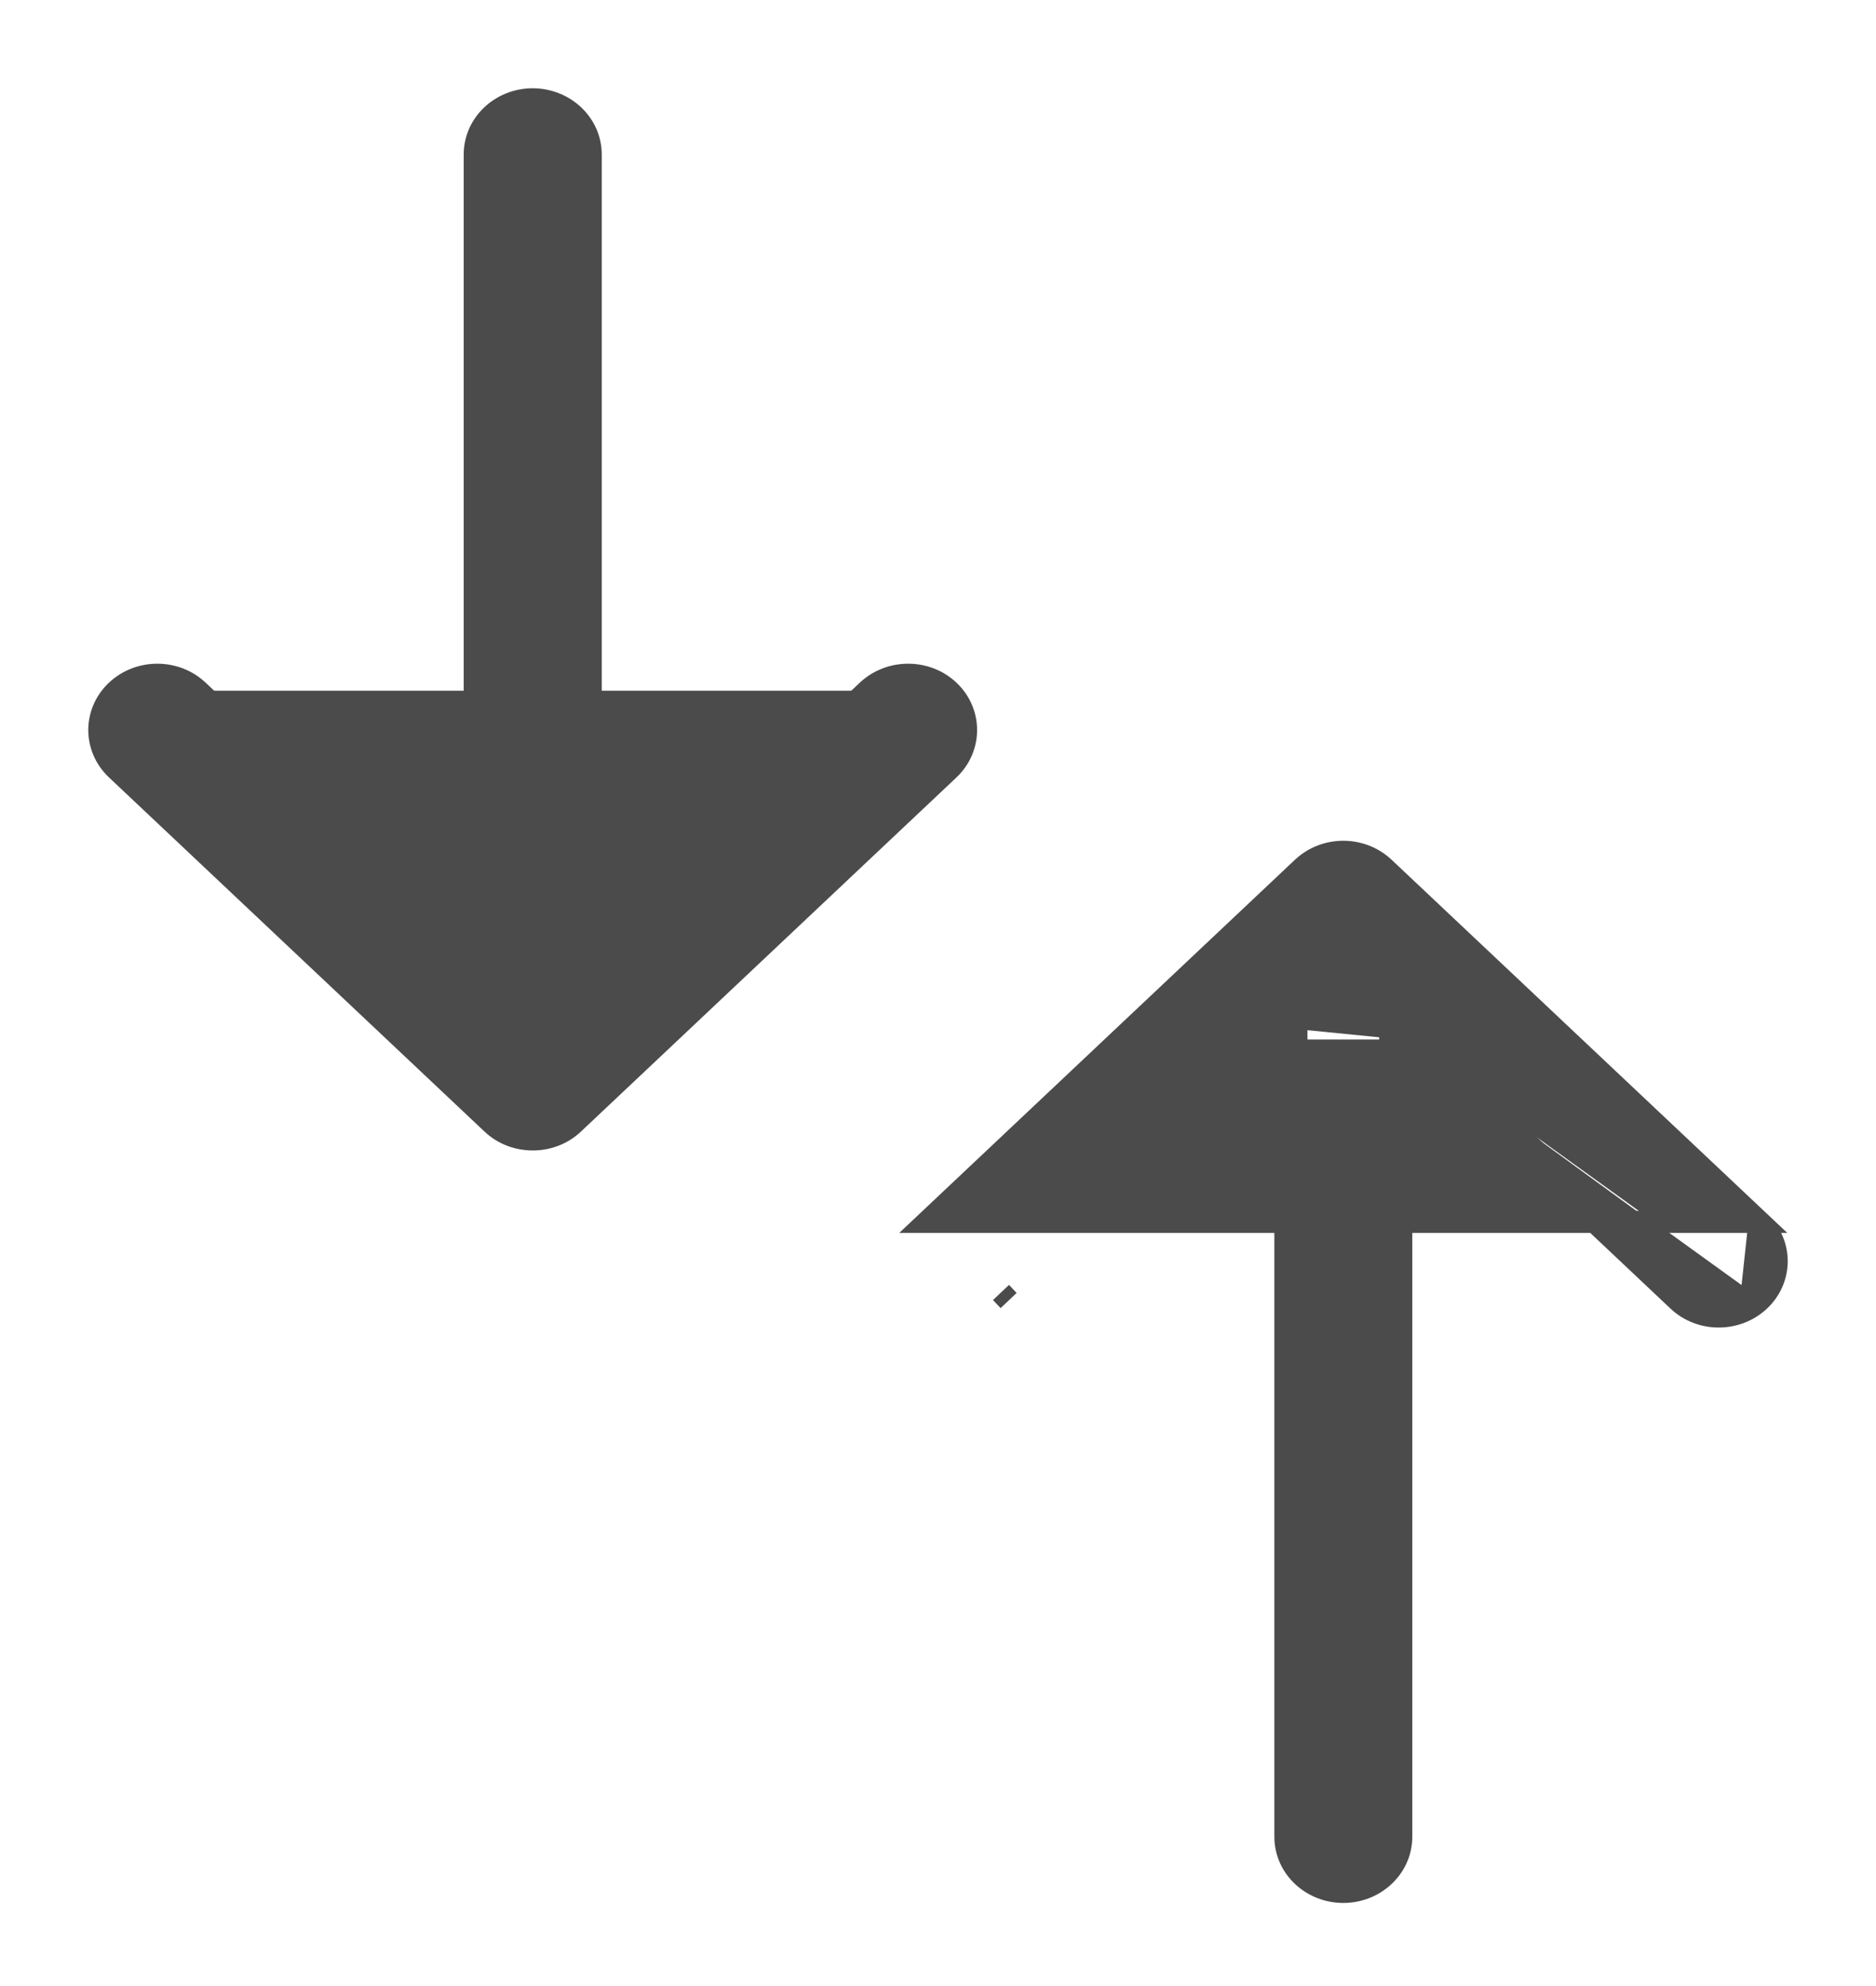 <svg width="17" height="18" viewBox="0 0 17 18" fill="none" xmlns="http://www.w3.org/2000/svg">
<path d="M8.599 6.26L8.599 6.26C8.806 6.456 8.806 6.777 8.599 6.973L8.599 6.973L5.197 10.182C5.094 10.28 4.96 10.327 4.828 10.327C4.695 10.327 4.561 10.28 4.458 10.182L1.056 6.973C0.848 6.777 0.848 6.456 1.056 6.26M8.599 6.26L5.128 10.11C5.045 10.188 4.936 10.227 4.828 10.227C4.719 10.227 4.61 10.188 4.527 10.11L1.125 6.9C0.958 6.744 0.958 6.49 1.125 6.333C1.291 6.176 1.56 6.176 1.726 6.333L4.302 8.763V8.626M8.599 6.26C8.394 6.067 8.065 6.067 7.86 6.26M8.599 6.26L7.86 6.26M1.056 6.26L1.125 6.333L1.056 6.26C1.056 6.26 1.056 6.26 1.056 6.26ZM1.056 6.26C1.261 6.067 1.59 6.067 1.795 6.26L4.302 8.626M4.302 8.626V1.401C4.302 1.119 4.543 0.9 4.827 0.9C5.112 0.9 5.353 1.119 5.353 1.401V8.626M4.302 8.626L4.402 8.72V1.401C4.402 1.179 4.592 1 4.827 1C5.062 1 5.253 1.179 5.253 1.401V8.72L5.353 8.626M5.353 8.626L7.86 6.26M5.353 8.626V8.763L7.929 6.333M7.86 6.26L8.53 6.333C8.364 6.176 8.095 6.176 7.929 6.333M7.86 6.26L7.86 6.26L7.929 6.333M7.86 6.26L7.929 6.333" fill="#4B4B4B" stroke="#4B4B4B" stroke-width="0.2"/>
<path d="M15.944 11.074L15.944 11.074C16.152 11.27 16.152 11.591 15.944 11.787M15.944 11.074L15.875 11.714M15.944 11.074L12.542 7.865C12.439 7.768 12.305 7.72 12.173 7.72C12.04 7.72 11.906 7.768 11.803 7.865L8.401 11.074L15.944 11.074ZM15.944 11.787L15.875 11.714M15.944 11.787C15.944 11.787 15.944 11.787 15.944 11.787L15.875 11.714M15.944 11.787C15.739 11.98 15.41 11.98 15.206 11.787L12.698 9.421M15.875 11.714C15.709 11.871 15.44 11.871 15.274 11.714L12.698 9.284V9.421M12.698 9.421V16.646C12.698 16.928 12.457 17.147 12.173 17.147C11.888 17.147 11.648 16.928 11.648 16.646V9.421M12.698 9.421L12.598 9.327V16.646C12.598 16.868 12.408 17.047 12.173 17.047C11.938 17.047 11.748 16.868 11.748 16.646V9.327M11.648 9.421V9.284L11.748 9.19V9.327M11.648 9.421L11.748 9.327M11.648 9.421L11.748 9.327M9.14 11.787L9.071 11.714L9.14 11.787C9.14 11.787 9.14 11.787 9.14 11.787Z" fill="#4B4B4B" stroke="#4B4B4B" stroke-width="0.2"/>
</svg>
